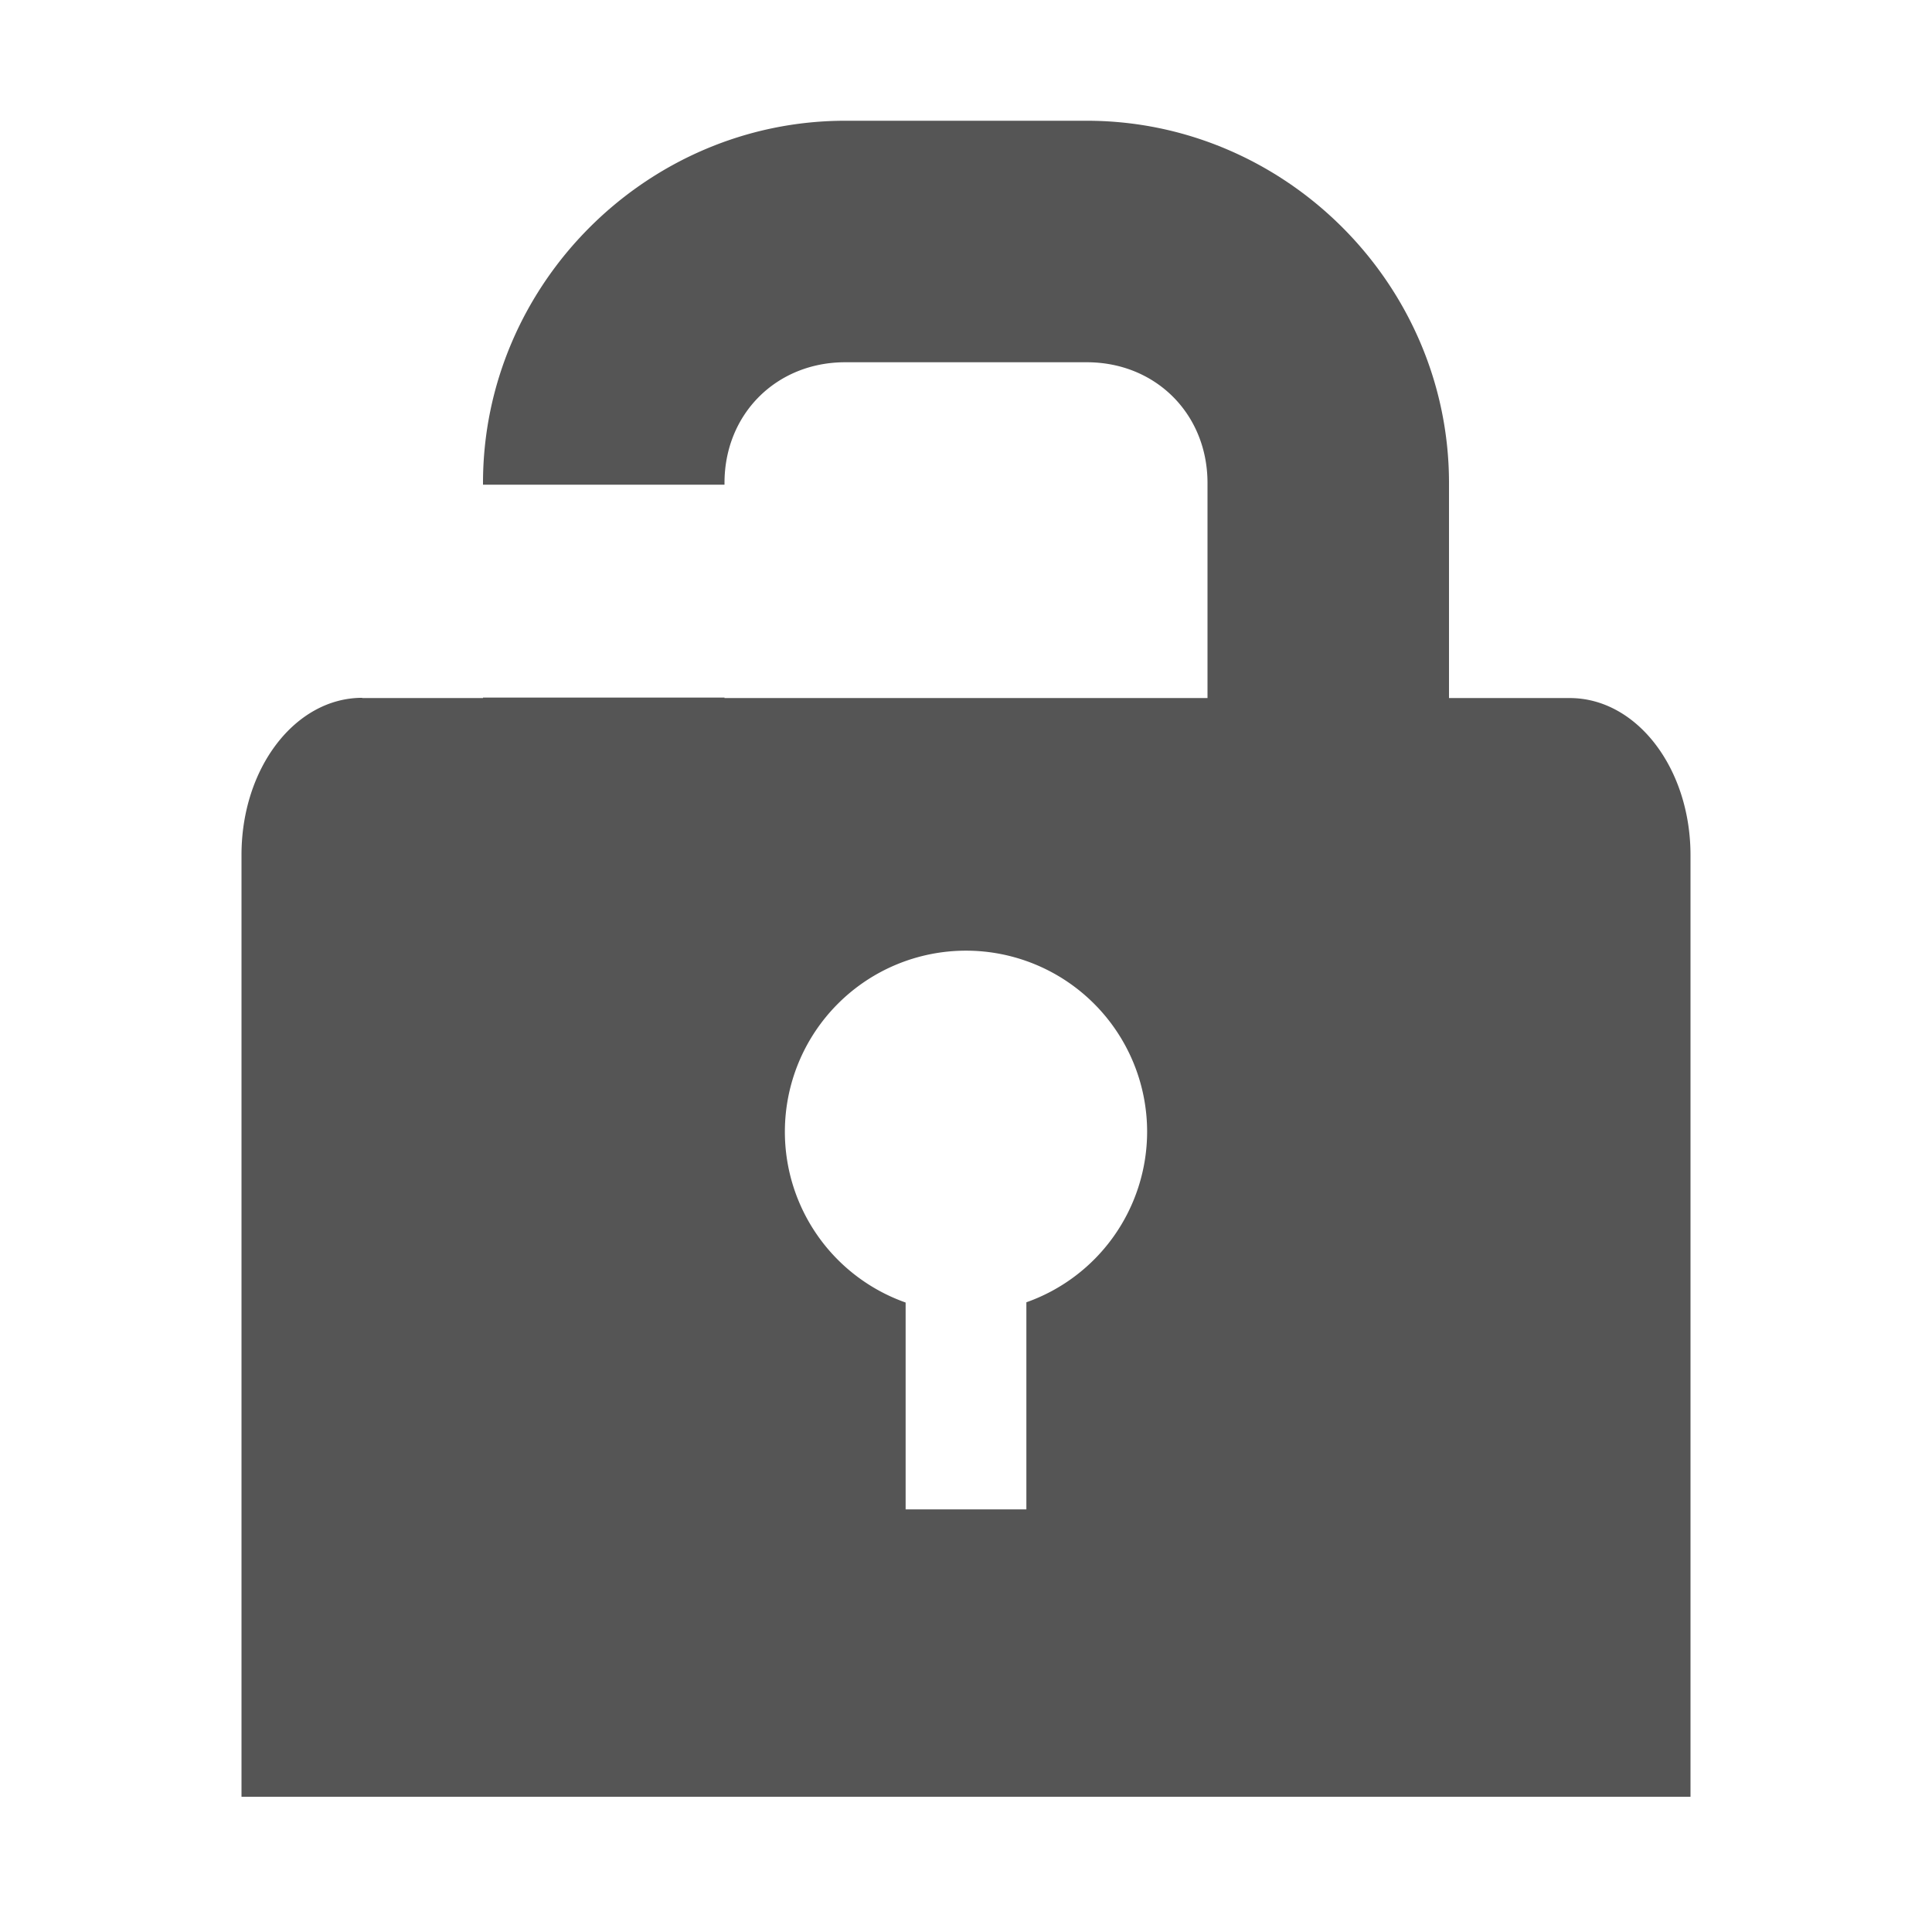 <svg width="16" height="16" version="1.1" xmlns="http://www.w3.org/2000/svg">
 <path d="m7 1c-1.645 0-3 1.355-3 3v0.014h2v-0.014c0-0.571 0.429-1 1-1h2c0.571 0 1 0.429 1 1v1.781h-4v-0.004h-2v0.004h-1v-0.002c-0.554 0-1 0.58-1 1.301v0.691 7.109h12v-7.109-0.689c0-0.72-0.446-1.301-1-1.301h-1v-1.781c0-1.645-1.355-3-3-3h-2zm1 6.873a1.5 1.5 0 0 1 1.5 1.5 1.5 1.5 0 0 1-1 1.412v1.715h-1v-1.713a1.5 1.5 0 0 1-1-1.414 1.5 1.5 0 0 1 1.5-1.5z" fill="#555555"/>
</svg>
